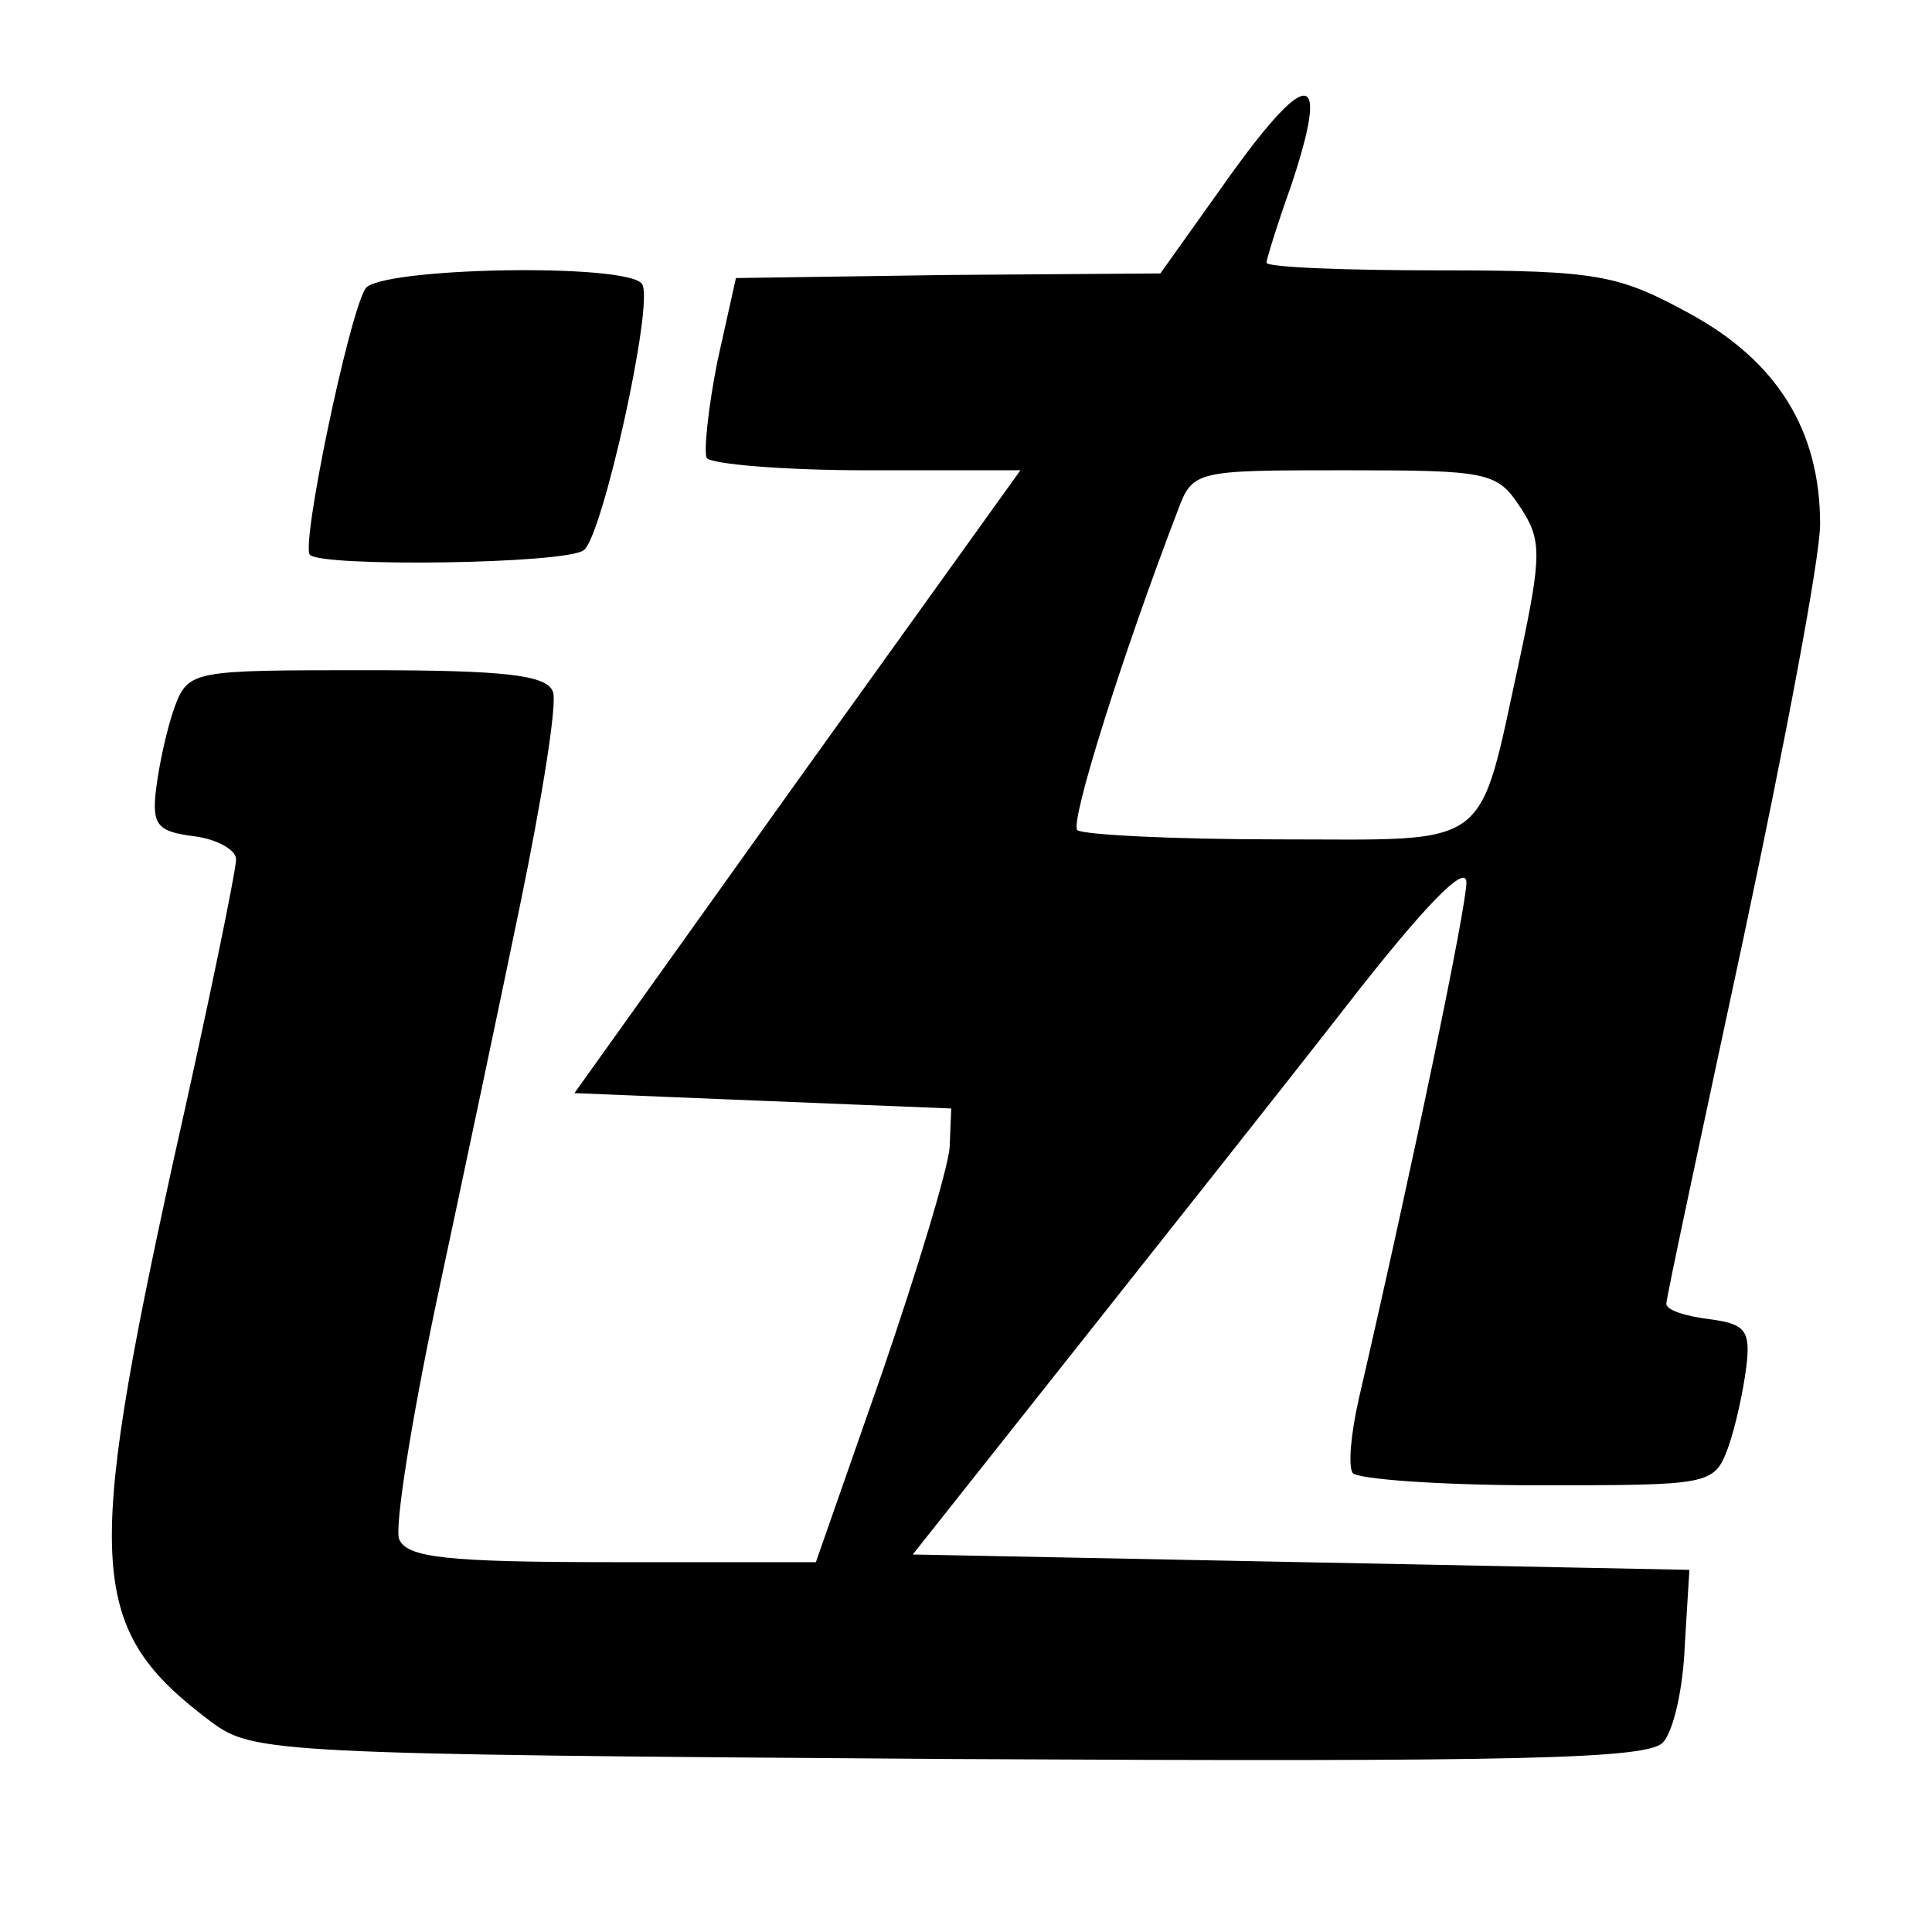 <svg xmlns="http://www.w3.org/2000/svg" width="300" height="300" viewBox="0 0 300 300"><path d="M191.406 26.698l-11.224 15.76-32.954.239-32.954.478-2.866 12.895c-1.433 7.164-2.149 14.089-1.671 15.044.716.956 11.94 1.911 24.835 1.911h23.88l-34.626 48.237-34.626 48.476 29.133 1.194 29.373 1.194-.239 5.97c-.239 3.344-5.015 19.104-10.507 35.104l-10.269 29.372h-31.521c-26.029 0-31.999-.716-33.193-3.582-.717-1.91 1.91-18.387 5.731-36.536 3.821-17.91 9.791-46.088 13.134-62.327 3.343-16.238 5.731-31.044 5.015-32.715-.955-2.627-7.642-3.343-28.895-3.343-26.984 0-27.701 0-29.85 5.731-1.194 3.343-2.388 8.835-2.865 12.656-.717 5.731.238 6.687 5.97 7.403 3.582.478 6.447 2.149 6.447 3.582 0 1.672-4.298 22.686-9.791 47.043-13.85 63.282-13.134 72.595 5.97 86.923 6.448 4.776 9.791 5.015 114.624 5.731 89.311.478 108.654 0 110.803-2.626 1.671-1.911 3.104-8.597 3.343-15.045l.716-11.701-60.177-1.194-60.416-1.194 24.596-31.044c13.612-17.193 32.954-41.551 42.984-54.446 11.701-15.044 18.387-21.969 18.387-18.865 0 3.821-8.119 42.984-16.716 80.236-1.194 5.254-1.671 10.269-.955 11.463.717.955 13.612 1.91 28.656 1.91 26.746 0 27.462 0 29.611-5.731 1.194-3.343 2.388-8.836 2.866-12.656.716-5.731-.239-6.687-5.731-7.403-3.821-.478-6.687-1.433-6.687-2.388 0-.955 5.493-26.507 11.94-56.595 6.448-30.328 11.94-59.223 11.94-64.476 0-14.567-6.686-25.313-20.298-32.716-10.984-5.97-14.089-6.686-38.685-6.686-14.806 0-26.984-.478-26.984-1.194 0-.478 1.671-5.97 3.82-11.94 5.97-17.91 2.866-18.626-9.074-2.149zm44.655 52.058c3.344 5.015 3.344 7.403 0 23.163-6.686 30.567-3.82 28.418-37.73 28.418-16.238 0-30.089-.717-31.044-1.433-1.194-1.194 6.925-26.985 15.522-49.432 2.388-6.447 2.627-6.447 26.029-6.447 22.209 0 23.641.239 27.223 5.731zm-179.338-33.91c-2.627 4.299-10.029 39.88-8.597 41.313 1.911 1.91 39.641 1.433 42.507-.717 2.865-1.91 10.984-38.446 9.074-41.312-1.91-3.343-41.073-2.627-42.984.716z"/></svg>
